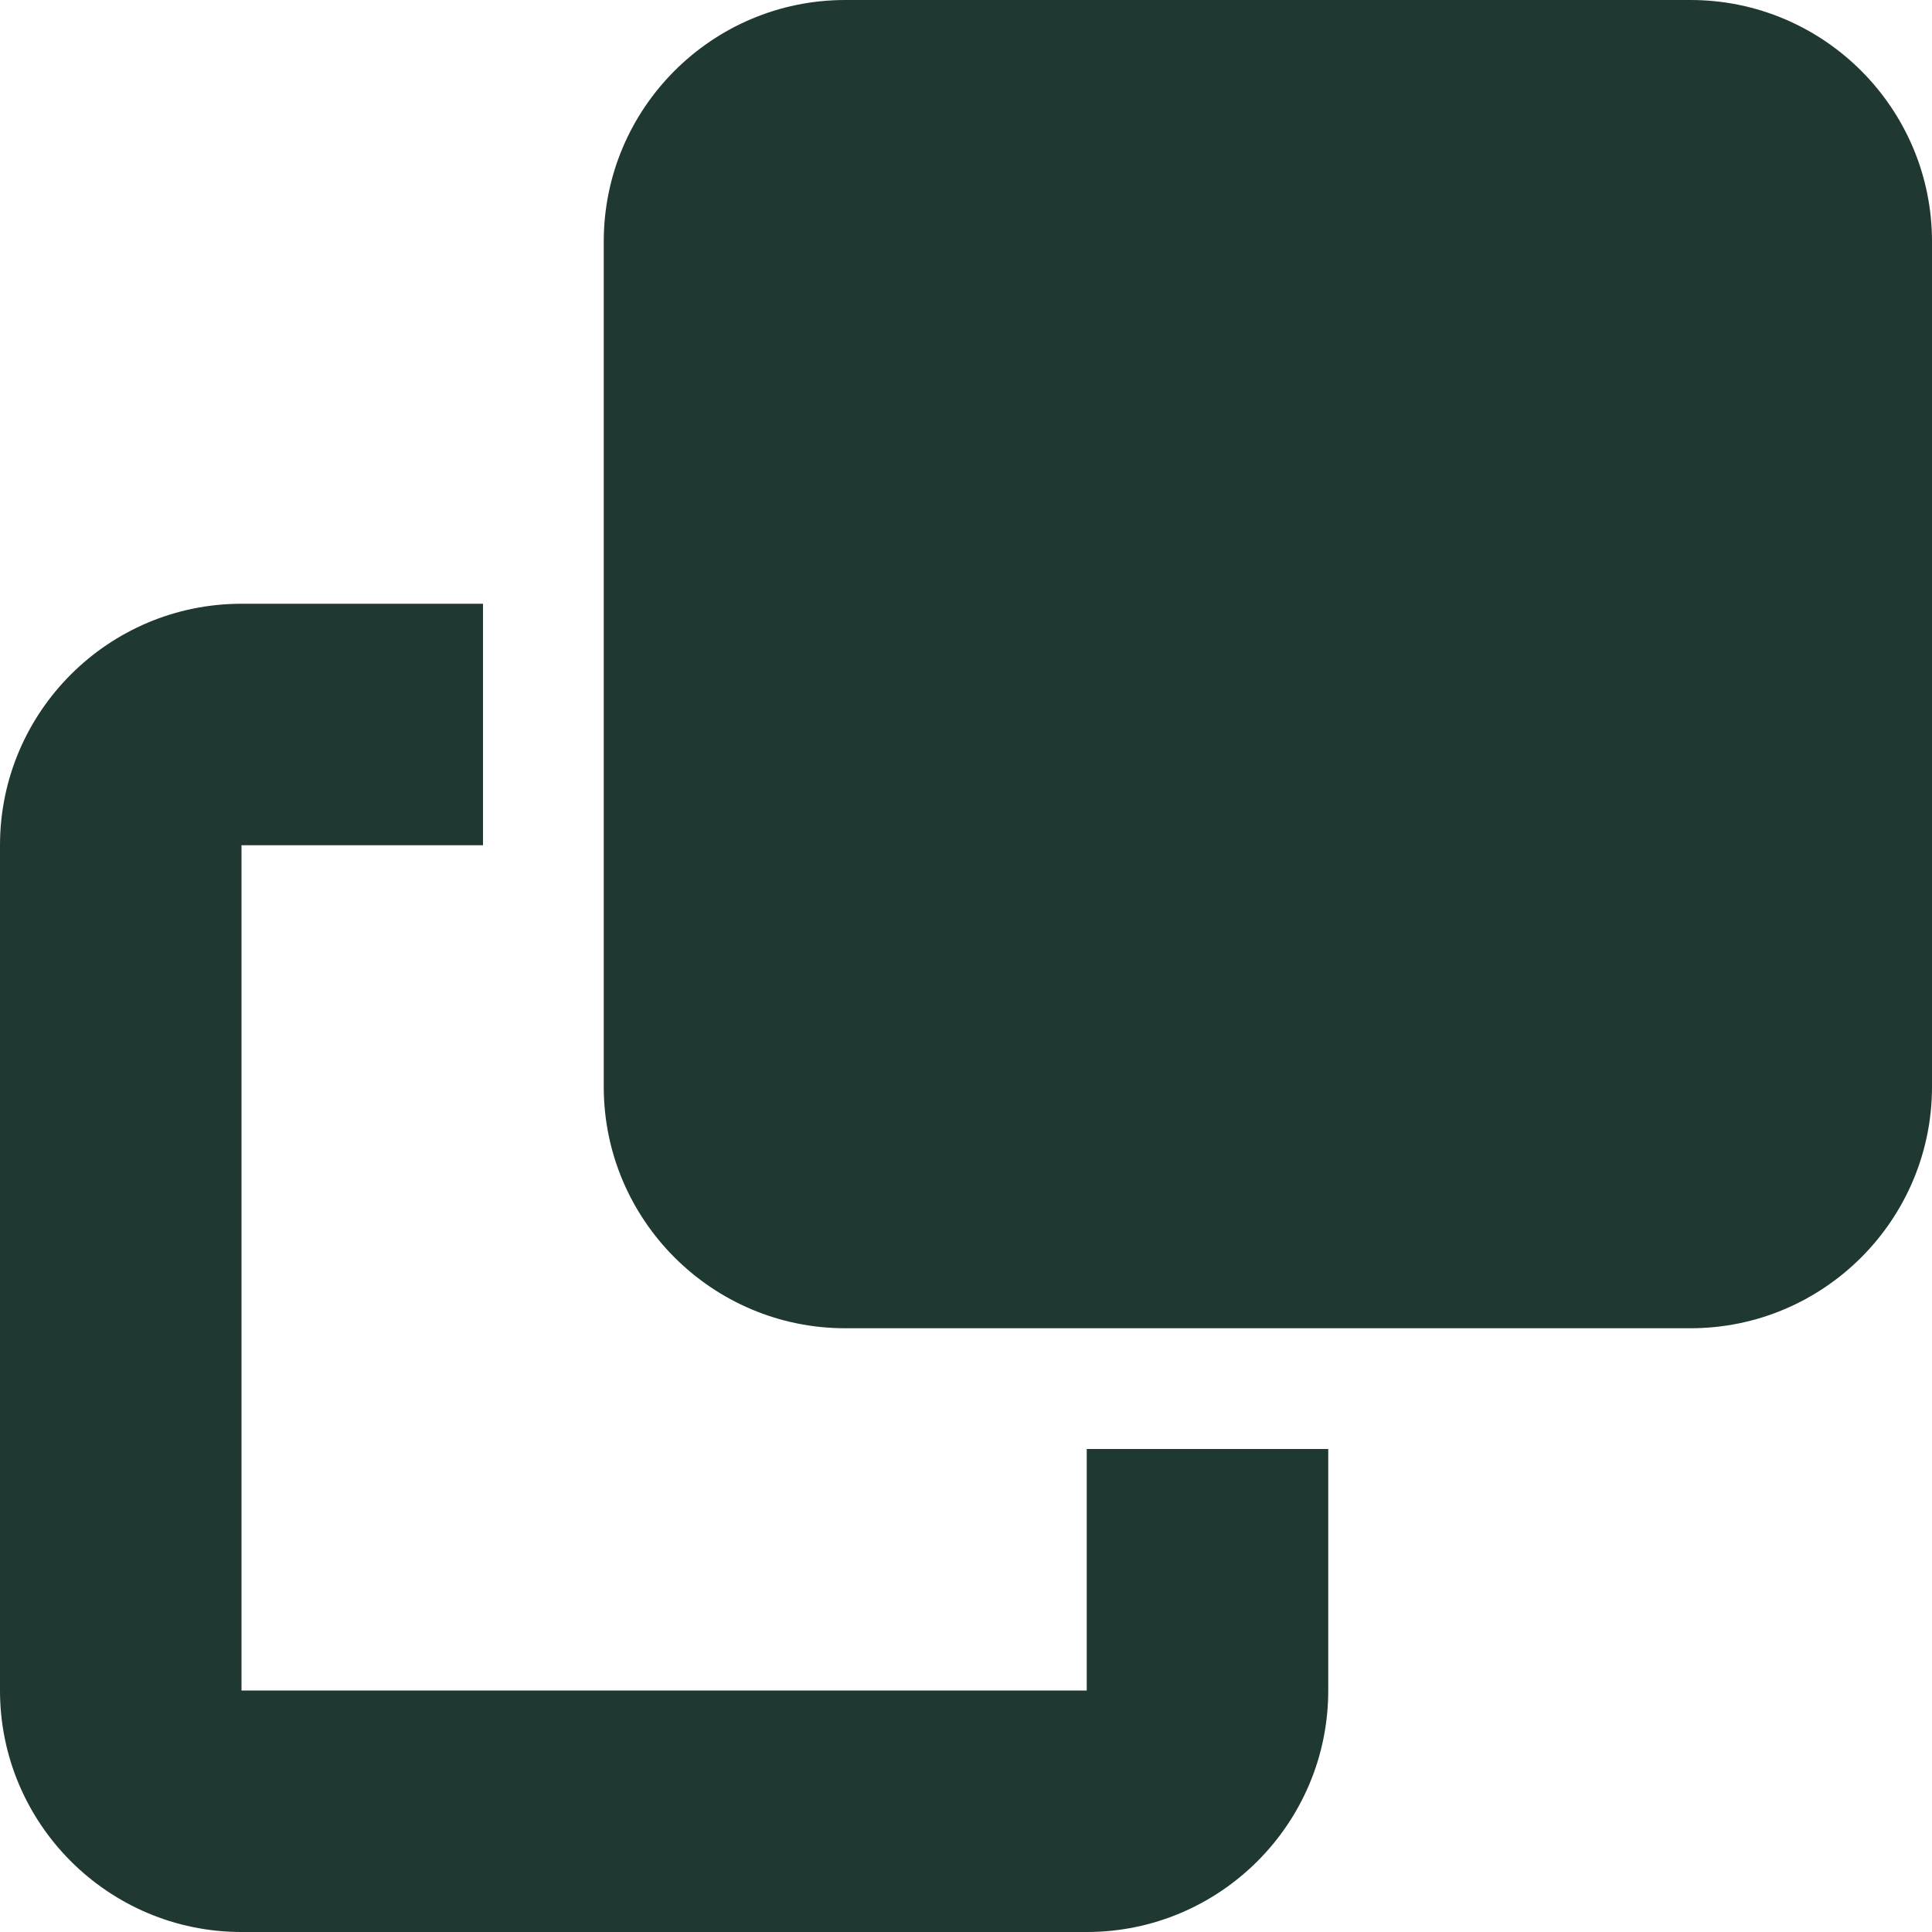 <svg xmlns="http://www.w3.org/2000/svg" width="18" height="18" viewBox="0 0 18 18" fill="none">
  <g clip-path="url(#clip0_15_704)">
    <path d="M7.875 0C6.634 0 5.625 1.009 5.625 2.25V10.125C5.625 11.366 6.634 12.375 7.875 12.375H15.75C16.991 12.375 18 11.366 18 10.125V2.25C18 1.009 16.991 0 15.75 0H7.875ZM2.25 5.625C1.009 5.625 0 6.634 0 7.875V15.75C0 16.991 1.009 18 2.25 18H10.125C11.366 18 12.375 16.991 12.375 15.75V13.5H10.125V15.75H2.25V7.875H4.5V5.625H2.25Z" fill="#1F3832"/>
  </g>
  <defs>
    <clipPath id="clip0_15_704">
      <rect width="18" height="18" fill="white"/>
    </clipPath>
  </defs>
</svg>